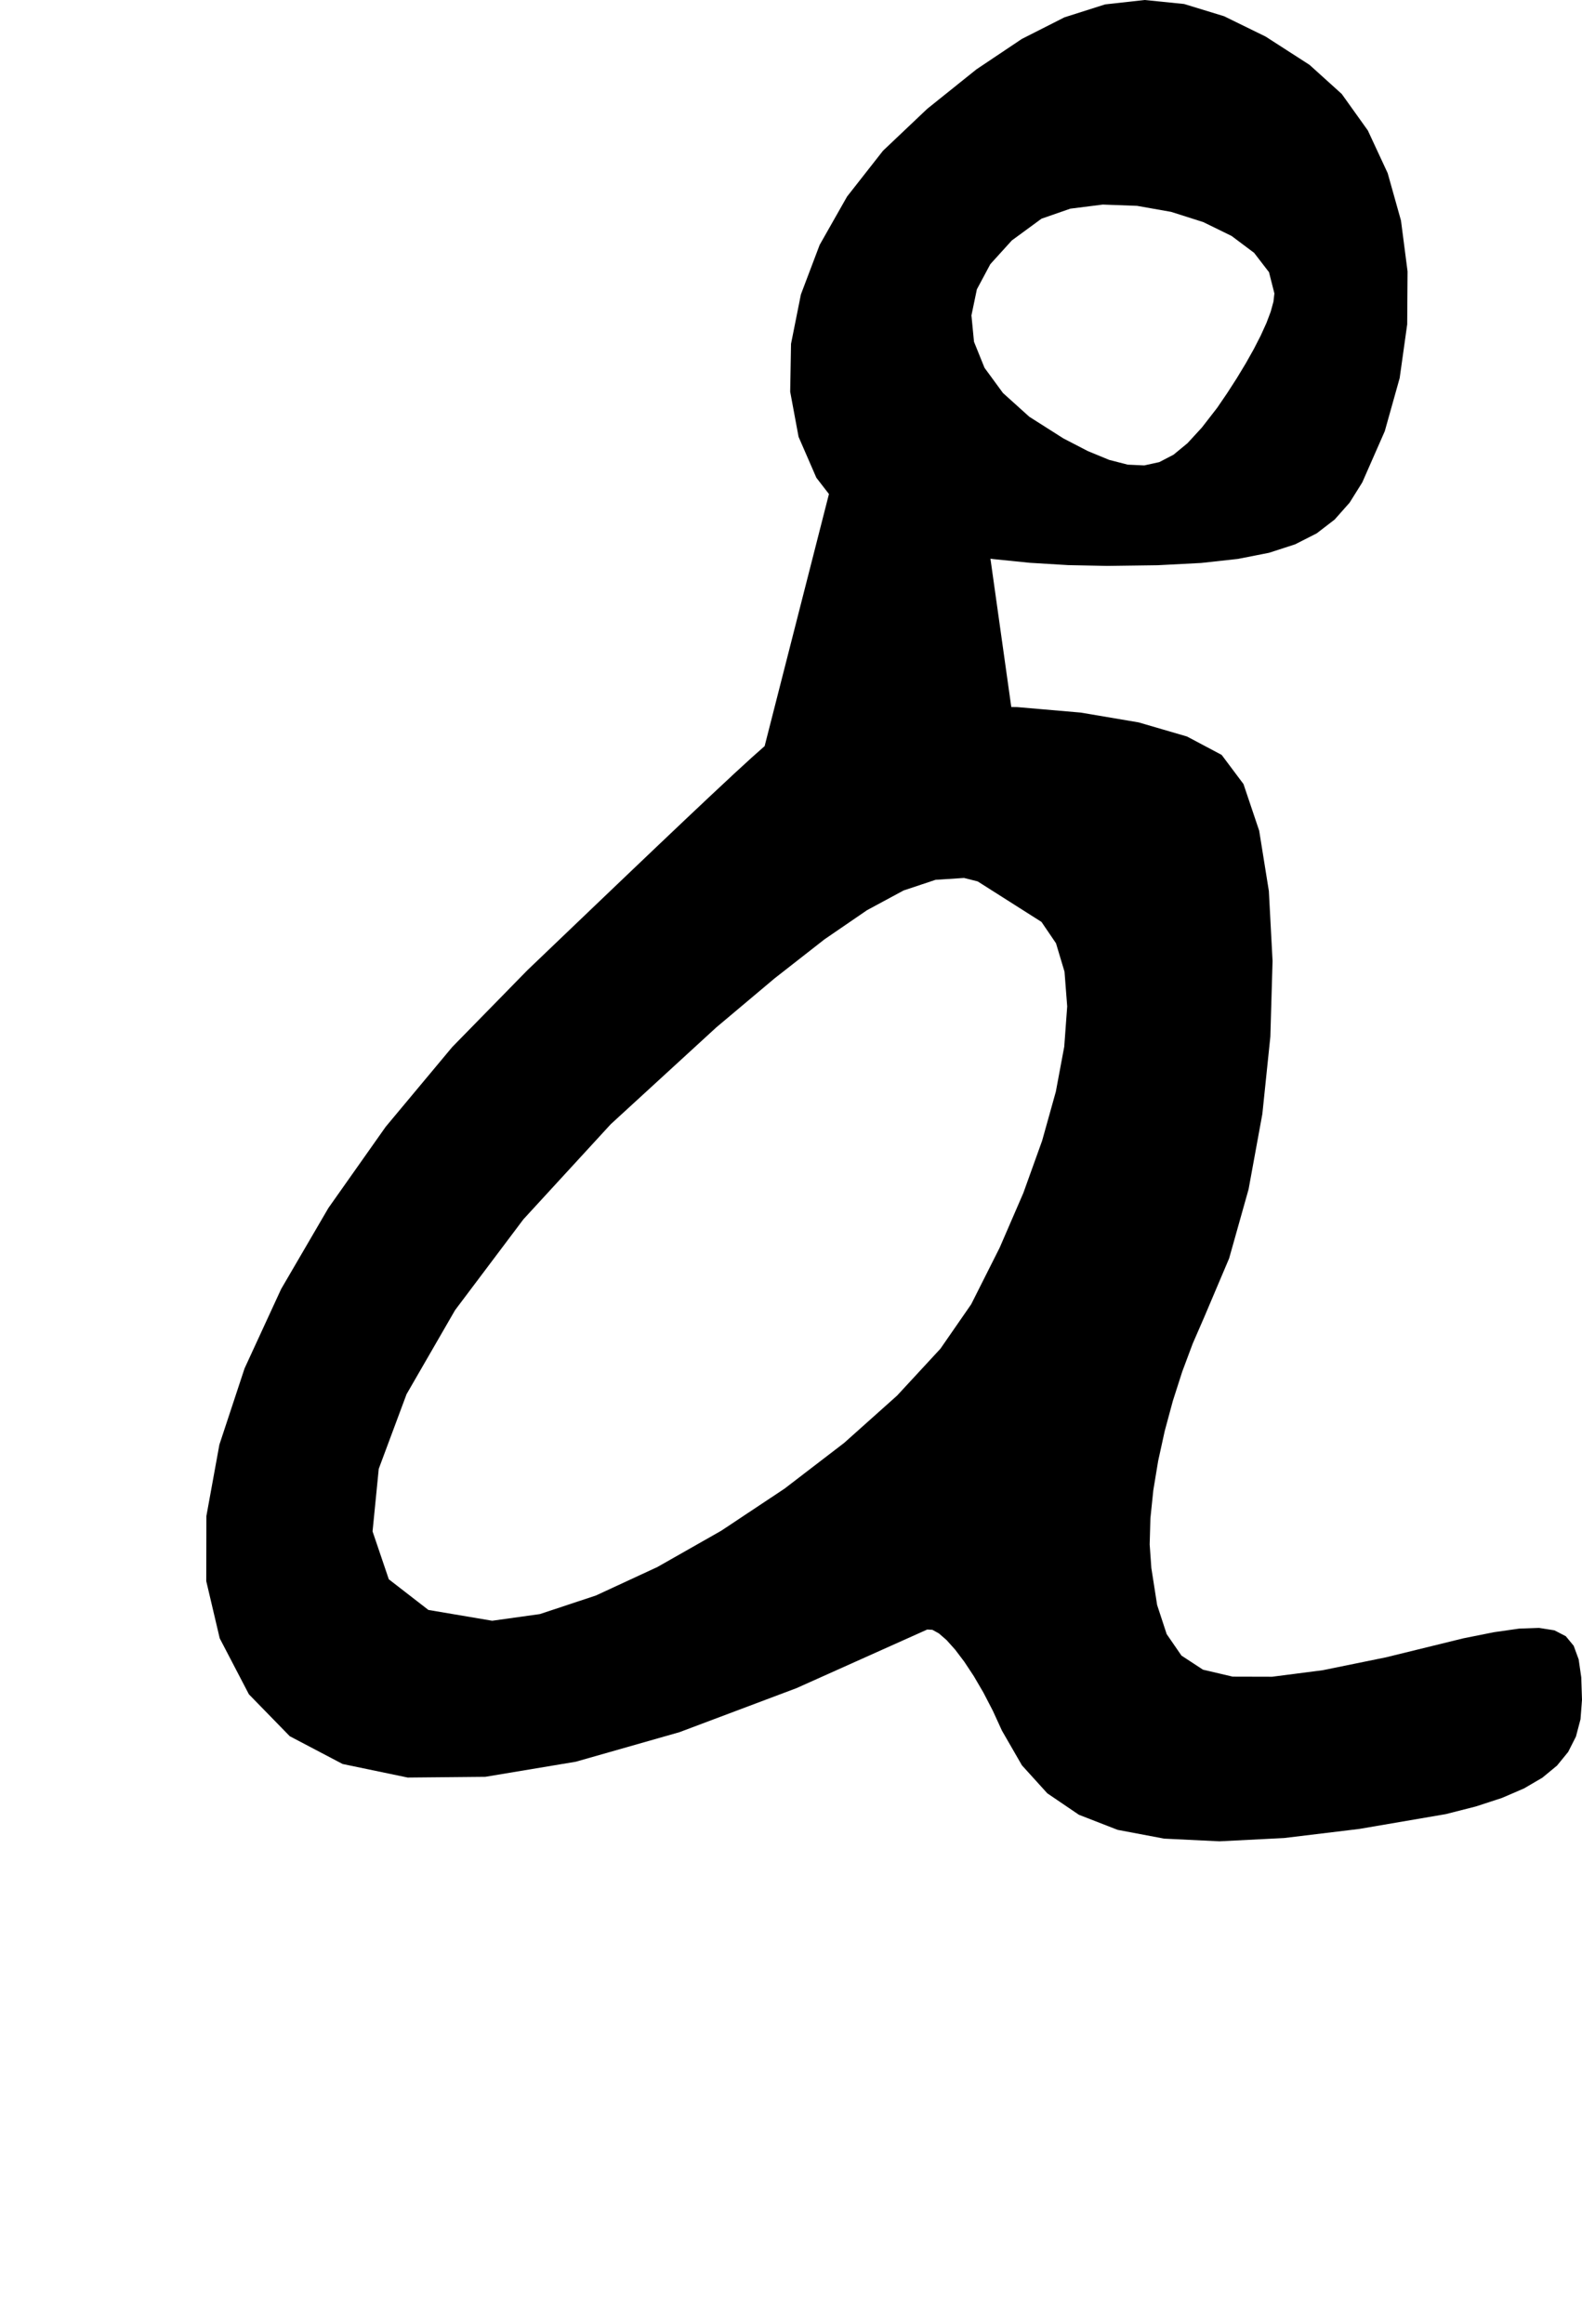 <?xml version="1.0" encoding="utf-8"?>
<svg xmlns="http://www.w3.org/2000/svg"  viewBox="0,0,400,587.511" width="100%">
<path d="M193.333 188.622 L 193.333,188.622 L 190.069,191.517 L 185.569,195.645 L 180,200.844 L 173.525,206.949 L 166.31,213.794 L 158.519,221.215 L 150.316,229.047 L 141.866,237.127 L 133.333,245.289 L 133.333,245.289 L 114.351,264.688 L 97.528,284.847 L 83.045,305.371 L 71.087,325.868 L 61.835,345.944 L 55.473,365.207 L 52.184,383.262 L 52.151,399.717 L 55.556,414.178 L 55.556,414.178 L 62.934,428.331 L 73.266,438.927 L 86.626,445.947 L 103.085,449.374 L 122.718,449.188 L 145.597,445.371 L 171.795,437.906 L 201.387,426.773 L 234.444,411.955 L 234.444,411.955 L 235.751,412.027 L 237.404,412.94 L 239.342,414.63 L 241.498,417.034 L 243.81,420.087 L 246.214,423.725 L 248.645,427.884 L 251.039,432.501 L 253.333,437.511 L 253.333,437.511 L 258.389,446.283 L 264.807,453.362 L 272.798,458.787 L 282.573,462.593 L 294.341,464.816 L 308.313,465.495 L 324.699,464.664 L 343.71,462.361 L 365.556,458.622 L 365.556,458.622 L 373.175,456.68 L 379.761,454.528 L 385.35,452.12 L 389.979,449.41 L 393.684,446.353 L 396.502,442.902 L 398.47,439.012 L 399.624,434.638 L 400.0,429.733 L 400.0,429.733 L 399.813,424.042 L 399.159,419.512 L 397.901,416.071 L 395.903,413.644 L 393.027,412.16 L 389.136,411.544 L 384.092,411.724 L 377.759,412.626 L 370.0,414.178 L 370.0,414.178 L 350.431,418.982 L 334.438,422.241 L 321.646,423.89 L 311.68,423.865 L 304.164,422.103 L 298.724,418.54 L 294.986,413.111 L 292.573,405.752 L 291.111,396.4 L 291.111,396.4 L 290.69,390.46 L 290.873,383.862 L 291.605,376.77 L 292.83,369.349 L 294.495,361.763 L 296.543,354.178 L 298.921,346.757 L 301.573,339.665 L 304.444,333.067 L 304.444,333.067 L 310.779,318.13 L 315.696,300.651 L 319.177,281.626 L 321.204,262.053 L 321.759,242.928 L 320.823,225.248 L 318.378,210.009 L 314.406,198.209 L 308.889,190.844 L 308.889,190.844 L 300.134,186.196 L 287.904,182.626 L 273.251,180.145 L 257.226,178.761 L 240.881,178.483 L 225.267,179.322 L 211.437,181.285 L 200.442,184.382 L 193.333,188.622 L 193.333,188.622 L 193.333,188.622 L 193.333,188.622 L 193.333,188.622 L 193.333,188.622 L 193.333,188.622 L 193.333,188.622 L 193.333,188.622 L 193.333,188.622 L 193.333,188.622 L 263.333,233.067 L 263.333,233.067 L 263.333,233.067 L 263.333,233.067 L 263.333,233.067 L 263.333,233.067 L 263.333,233.067 L 263.333,233.067 L 263.333,233.067 L 263.333,233.067 L 263.333,233.067 L 267.004,238.467 L 269.156,245.65 L 269.835,254.425 L 269.089,264.598 L 266.961,275.979 L 263.498,288.375 L 258.746,301.594 L 252.75,315.444 L 245.556,329.733 L 245.556,329.733 L 237.781,340.963 L 226.815,352.824 L 213.416,364.795 L 198.343,376.354 L 182.356,386.981 L 166.214,396.153 L 150.675,403.35 L 136.499,408.051 L 124.444,409.733 L 124.444,409.733 L 108.317,407.004 L 98.308,399.253 L 94.198,387.141 L 95.766,371.324 L 102.794,352.463 L 115.062,331.215 L 132.35,308.238 L 154.44,284.191 L 181.111,259.733 L 181.111,259.733 L 195.856,247.333 L 208.451,237.484 L 219.218,230.104 L 228.476,225.111 L 236.545,222.422 L 243.745,221.955 L 250.396,223.629 L 256.819,227.36 L 263.333,233.067 L 263.333,233.067 L 263.333,233.067 L 263.333,233.067 L 263.333,233.067 L 263.333,233.067 L 263.333,233.067 L 263.333,233.067 L 263.333,233.067 L 263.333,233.067 L 263.333,233.067M234.444 27.511 L 193.333,188.622 L 190.069,191.517 L 185.569,195.645 L 180,200.844 L 173.525,206.949 L 166.31,213.794 L 158.519,221.215 L 150.316,229.047 L 141.866,237.127 L 133.333,245.289 L 133.333,245.289 L 114.351,264.688 L 97.528,284.847 L 83.045,305.371 L 71.087,325.868 L 61.835,345.944 L 55.473,365.207 L 52.184,383.262 L 52.151,399.717 L 55.556,414.178 L 55.556,414.178 L 62.934,428.331 L 73.266,438.927 L 86.626,445.947 L 103.085,449.374 L 122.718,449.188 L 145.597,445.371 L 171.795,437.906 L 201.387,426.773 L 234.444,411.955 L 234.444,411.955 L 235.751,412.027 L 237.404,412.94 L 239.342,414.63 L 241.498,417.034 L 243.81,420.087 L 246.214,423.725 L 248.645,427.884 L 251.039,432.501 L 253.333,437.511 L 253.333,437.511 L 258.389,446.283 L 264.807,453.362 L 272.798,458.787 L 282.573,462.593 L 294.341,464.816 L 308.313,465.495 L 324.699,464.664 L 343.71,462.361 L 365.556,458.622 L 365.556,458.622 L 373.175,456.68 L 379.761,454.528 L 385.35,452.12 L 389.979,449.41 L 393.684,446.353 L 396.502,442.902 L 398.47,439.012 L 399.624,434.638 L 400.0,429.733 L 400.0,429.733 L 399.813,424.042 L 399.159,419.512 L 397.901,416.071 L 395.903,413.644 L 393.027,412.16 L 389.136,411.544 L 384.092,411.724 L 377.759,412.626 L 370.0,414.178 L 370.0,414.178 L 350.431,418.982 L 334.438,422.241 L 321.646,423.89 L 311.68,423.865 L 304.164,422.103 L 298.724,418.54 L 294.986,413.111 L 292.573,405.752 L 291.111,396.4 L 291.111,396.4 L 290.69,390.46 L 290.873,383.862 L 291.605,376.77 L 292.83,369.349 L 294.495,361.763 L 296.543,354.178 L 298.921,346.757 L 301.573,339.665 L 304.444,333.067 L 304.444,333.067 L 310.779,318.13 L 315.696,300.651 L 319.177,281.626 L 321.204,262.053 L 321.759,242.928 L 320.823,225.248 L 318.378,210.009 L 314.406,198.209 L 308.889,190.844 L 308.889,190.844 L 300.134,186.196 L 287.904,182.626 L 273.251,180.145 L 257.226,178.761 L 240.881,178.483 L 225.267,179.322 L 211.437,181.285 L 200.442,184.382 L 193.333,188.622 L 193.333,188.622 L 193.333,188.622 L 193.333,188.622 L 193.333,188.622 L 193.333,188.622 L 193.333,188.622 L 193.333,188.622 L 193.333,188.622 L 193.333,188.622 L 193.333,188.622 L 263.333,233.067 L 263.333,233.067 L 263.333,233.067 L 263.333,233.067 L 263.333,233.067 L 263.333,233.067 L 263.333,233.067 L 263.333,233.067 L 263.333,233.067 L 263.333,233.067 L 263.333,233.067 L 267.004,238.467 L 269.156,245.65 L 269.835,254.425 L 269.089,264.598 L 266.961,275.979 L 263.498,288.375 L 258.746,301.594 L 252.75,315.444 L 245.556,329.733 L 245.556,329.733 L 237.781,340.963 L 226.815,352.824 L 213.416,364.795 L 198.343,376.354 L 182.356,386.981 L 166.214,396.153 L 150.675,403.35 L 136.499,408.051 L 124.444,409.733 L 124.444,409.733 L 108.317,407.004 L 98.308,399.253 L 94.198,387.141 L 95.766,371.324 L 102.794,352.463 L 115.062,331.215 L 132.35,308.238 L 154.44,284.191 L 181.111,259.733 L 181.111,259.733 L 195.856,247.333 L 208.451,237.484 L 219.218,230.104 L 228.476,225.111 L 236.545,222.422 L 243.745,221.955 L 250.396,223.629 L 256.819,227.36 L 263.333,233.067 L 263.333,233.067 L 263.333,233.067 L 263.333,233.067 L 263.333,233.067 L 263.333,233.067 L 263.333,233.067 L 263.333,233.067 L 263.333,233.067 L 263.333,233.067 L 263.333,233.067 L 234.444,27.511 L 223.259,38.113 L 214.176,49.694 L 207.243,61.914 L 202.504,74.437 L 200.006,86.923 L 199.794,99.034 L 201.914,110.431 L 206.412,120.777 L 213.333,129.733 L 213.333,129.733 L 216.68,132.239 L 221.427,134.553 L 227.407,136.647 L 234.458,138.494 L 242.414,140.067 L 251.111,141.338 L 260.384,142.28 L 270.069,142.865 L 280.0,143.067 L 280.0,143.067 L 292.745,142.891 L 303.688,142.323 L 313.004,141.297 L 320.866,139.75 L 327.447,137.618 L 332.922,134.836 L 337.464,131.341 L 341.247,127.069 L 344.444,121.955 L 344.444,121.955 L 350.133,109.008 L 353.9,95.575 L 355.802,81.997 L 355.894,68.61 L 354.23,55.754 L 350.864,43.766 L 345.853,32.986 L 339.25,23.751 L 331.111,16.4 L 331.111,16.4 L 320.005,9.246 L 309.502,4.103 L 299.383,1.009 L 289.428,0.0 L 279.419,1.113 L 269.136,4.383 L 258.358,9.849 L 246.868,17.546 L 234.444,27.511 L 234.444,27.511 L 234.444,27.511 L 234.444,27.511 L 234.444,27.511 L 234.444,27.511 L 234.444,27.511 L 234.444,27.511 L 234.444,27.511 L 234.444,27.511 L 234.444,27.511 L 322.222,74.178 L 322.222,74.178 L 322.222,74.178 L 322.222,74.178 L 322.222,74.178 L 322.222,74.178 L 322.222,74.178 L 322.222,74.178 L 322.222,74.178 L 322.222,74.178 L 322.222,74.178 L 321.983,76.266 L 321.296,78.784 L 320.206,81.667 L 318.759,84.853 L 317.002,88.276 L 314.979,91.873 L 312.737,95.58 L 310.322,99.332 L 307.778,103.067 L 307.778,103.067 L 303.884,108.089 L 300.245,112.05 L 296.708,114.96 L 293.115,116.827 L 289.313,117.66 L 285.144,117.47 L 280.454,116.264 L 275.088,114.053 L 268.889,110.844 L 268.889,110.844 L 260.248,105.354 L 253.592,99.352 L 248.93,92.984 L 246.27,86.397 L 245.623,79.736 L 246.996,73.149 L 250.399,66.781 L 255.842,60.779 L 263.333,55.289 L 263.333,55.289 L 270.62,52.754 L 278.831,51.719 L 287.49,52.038 L 296.121,53.563 L 304.249,56.15 L 311.399,59.651 L 317.095,63.92 L 320.861,68.811 L 322.222,74.178 L 322.222,74.178 L 322.222,74.178 L 322.222,74.178 L 322.222,74.178 L 322.222,74.178 L 322.222,74.178 L 322.222,74.178 L 322.222,74.178 L 322.222,74.178 L 322.222,74.178"/></svg>
